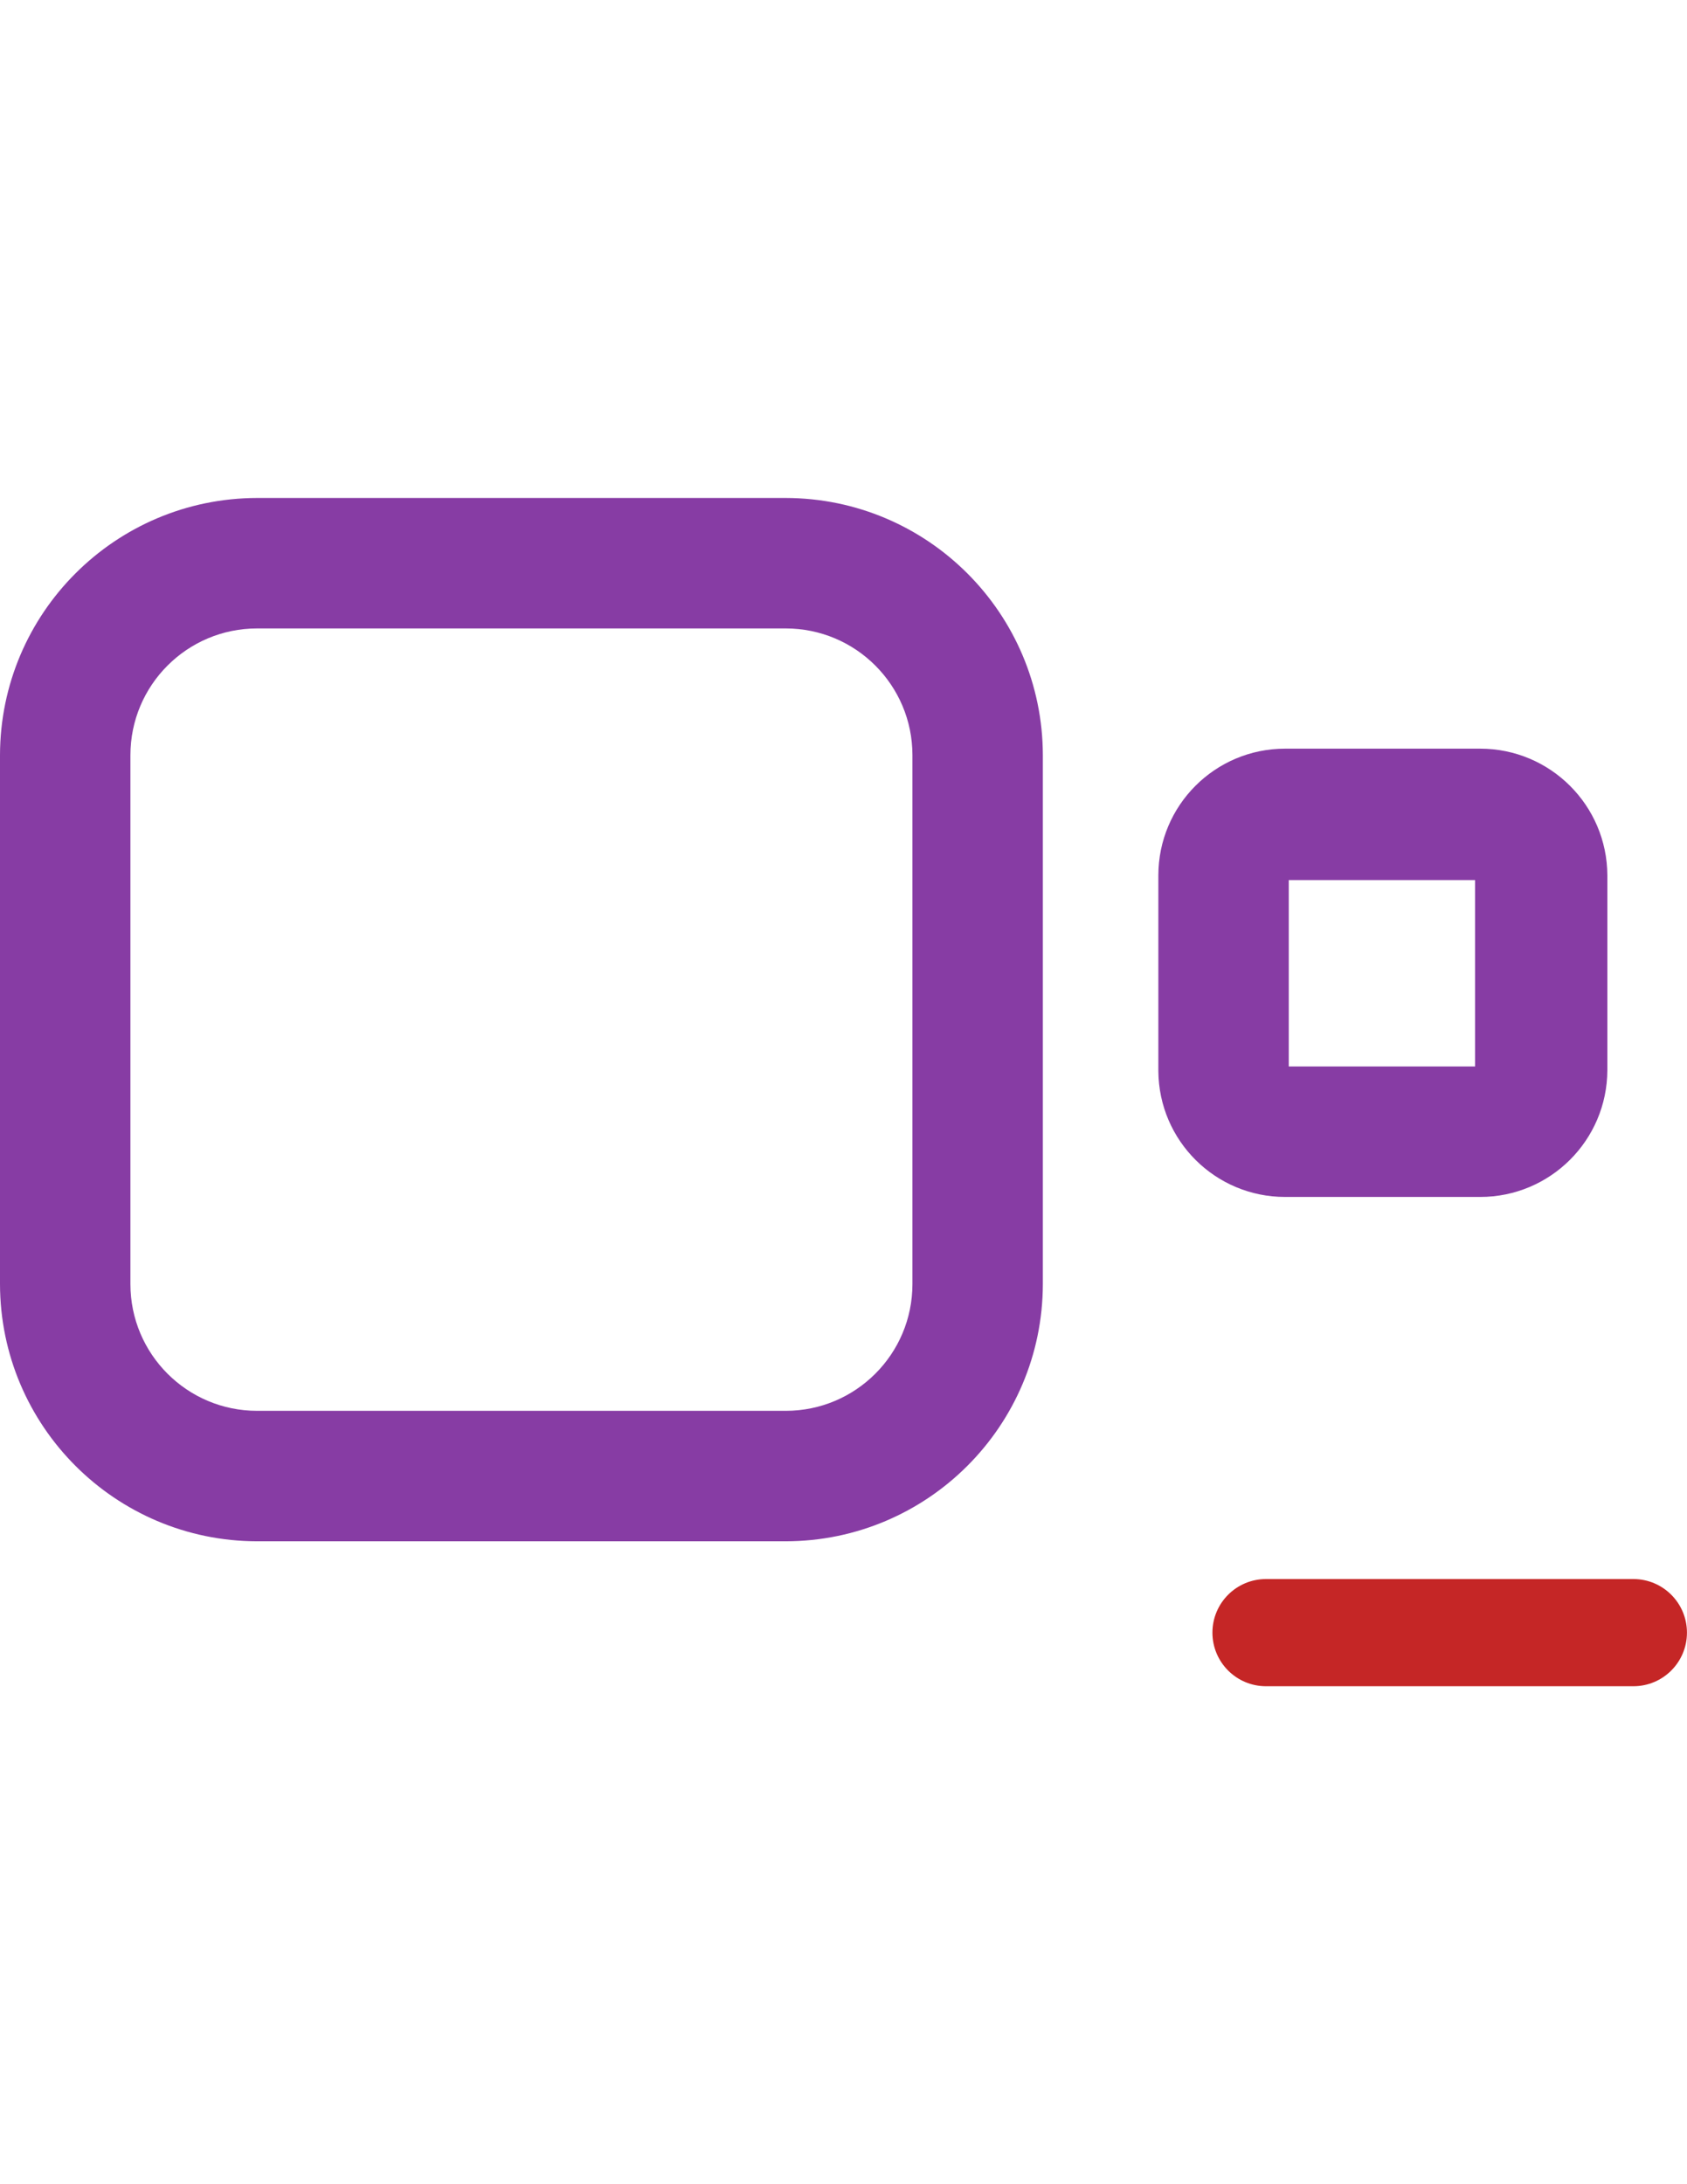 <?xml version="1.0" encoding="utf-8" ?>
<!-- Generator: Adobe Illustrator 16.0.0, SVG Export Plug-In . SVG Version: 6.00 Build 0)  -->
<!DOCTYPE svg PUBLIC "-//W3C//DTD SVG 1.1//EN" "http://www.w3.org/Graphics/SVG/1.1/DTD/svg11.dtd">
<svg version="1.1" id="Layer_1" xmlns="http://www.w3.org/2000/svg" xmlns:xlink="http://www.w3.org/1999/xlink" x="0px" y="0px"
     width="612px" height="792px" viewBox="0 0 612 792" enable-background="new 0 0 612 792" xml:space="preserve">
<title>şablon sil</title>
<g id="Layer_2">
<g id="Layer_10">
<path fill="#873ca4" d="M285.048,180.566H93.27C41.797,180.66,0.093,222.363,0,273.836v191.778c0.093,51.474,41.797,93.178,93.27,93.271h191.778
			c51.473-0.093,93.177-41.797,93.27-93.271V273.836C378.225,222.363,336.521,180.66,285.048,180.566z M47.311,273.836
			c0-25.382,20.577-45.959,45.959-45.959h191.778c25.382,0,45.959,20.577,45.959,45.959v191.778
			c0,25.383-20.577,45.959-45.959,45.959H93.27c-25.382,0-45.959-20.576-45.959-45.959V273.836z" />

<path fill="#873ca4" d="M536.978,434.018c25.41,0,46.035-20.549,46.129-45.959V317.43c-0.094-25.41-20.719-45.959-46.128-45.959h-70.798
			c-25.383,0-45.959,20.577-45.959,45.959v70.966c0.186,25.25,20.708,45.622,45.959,45.621H536.978z M467.532,386.707V319.12h67.587
			v67.587H467.532z" />

<path fill="#c52626" d="M592.569,572.571H459.253c-10.731,0.009-19.424,8.715-19.415,19.446
			c0.008,10.72,8.695,19.407,19.415,19.416h133.315c10.731-0.009,19.424-8.716,19.415-19.447
			C611.975,581.268,603.287,572.58,592.569,572.571z" />

	</g>
</g>
</svg>
